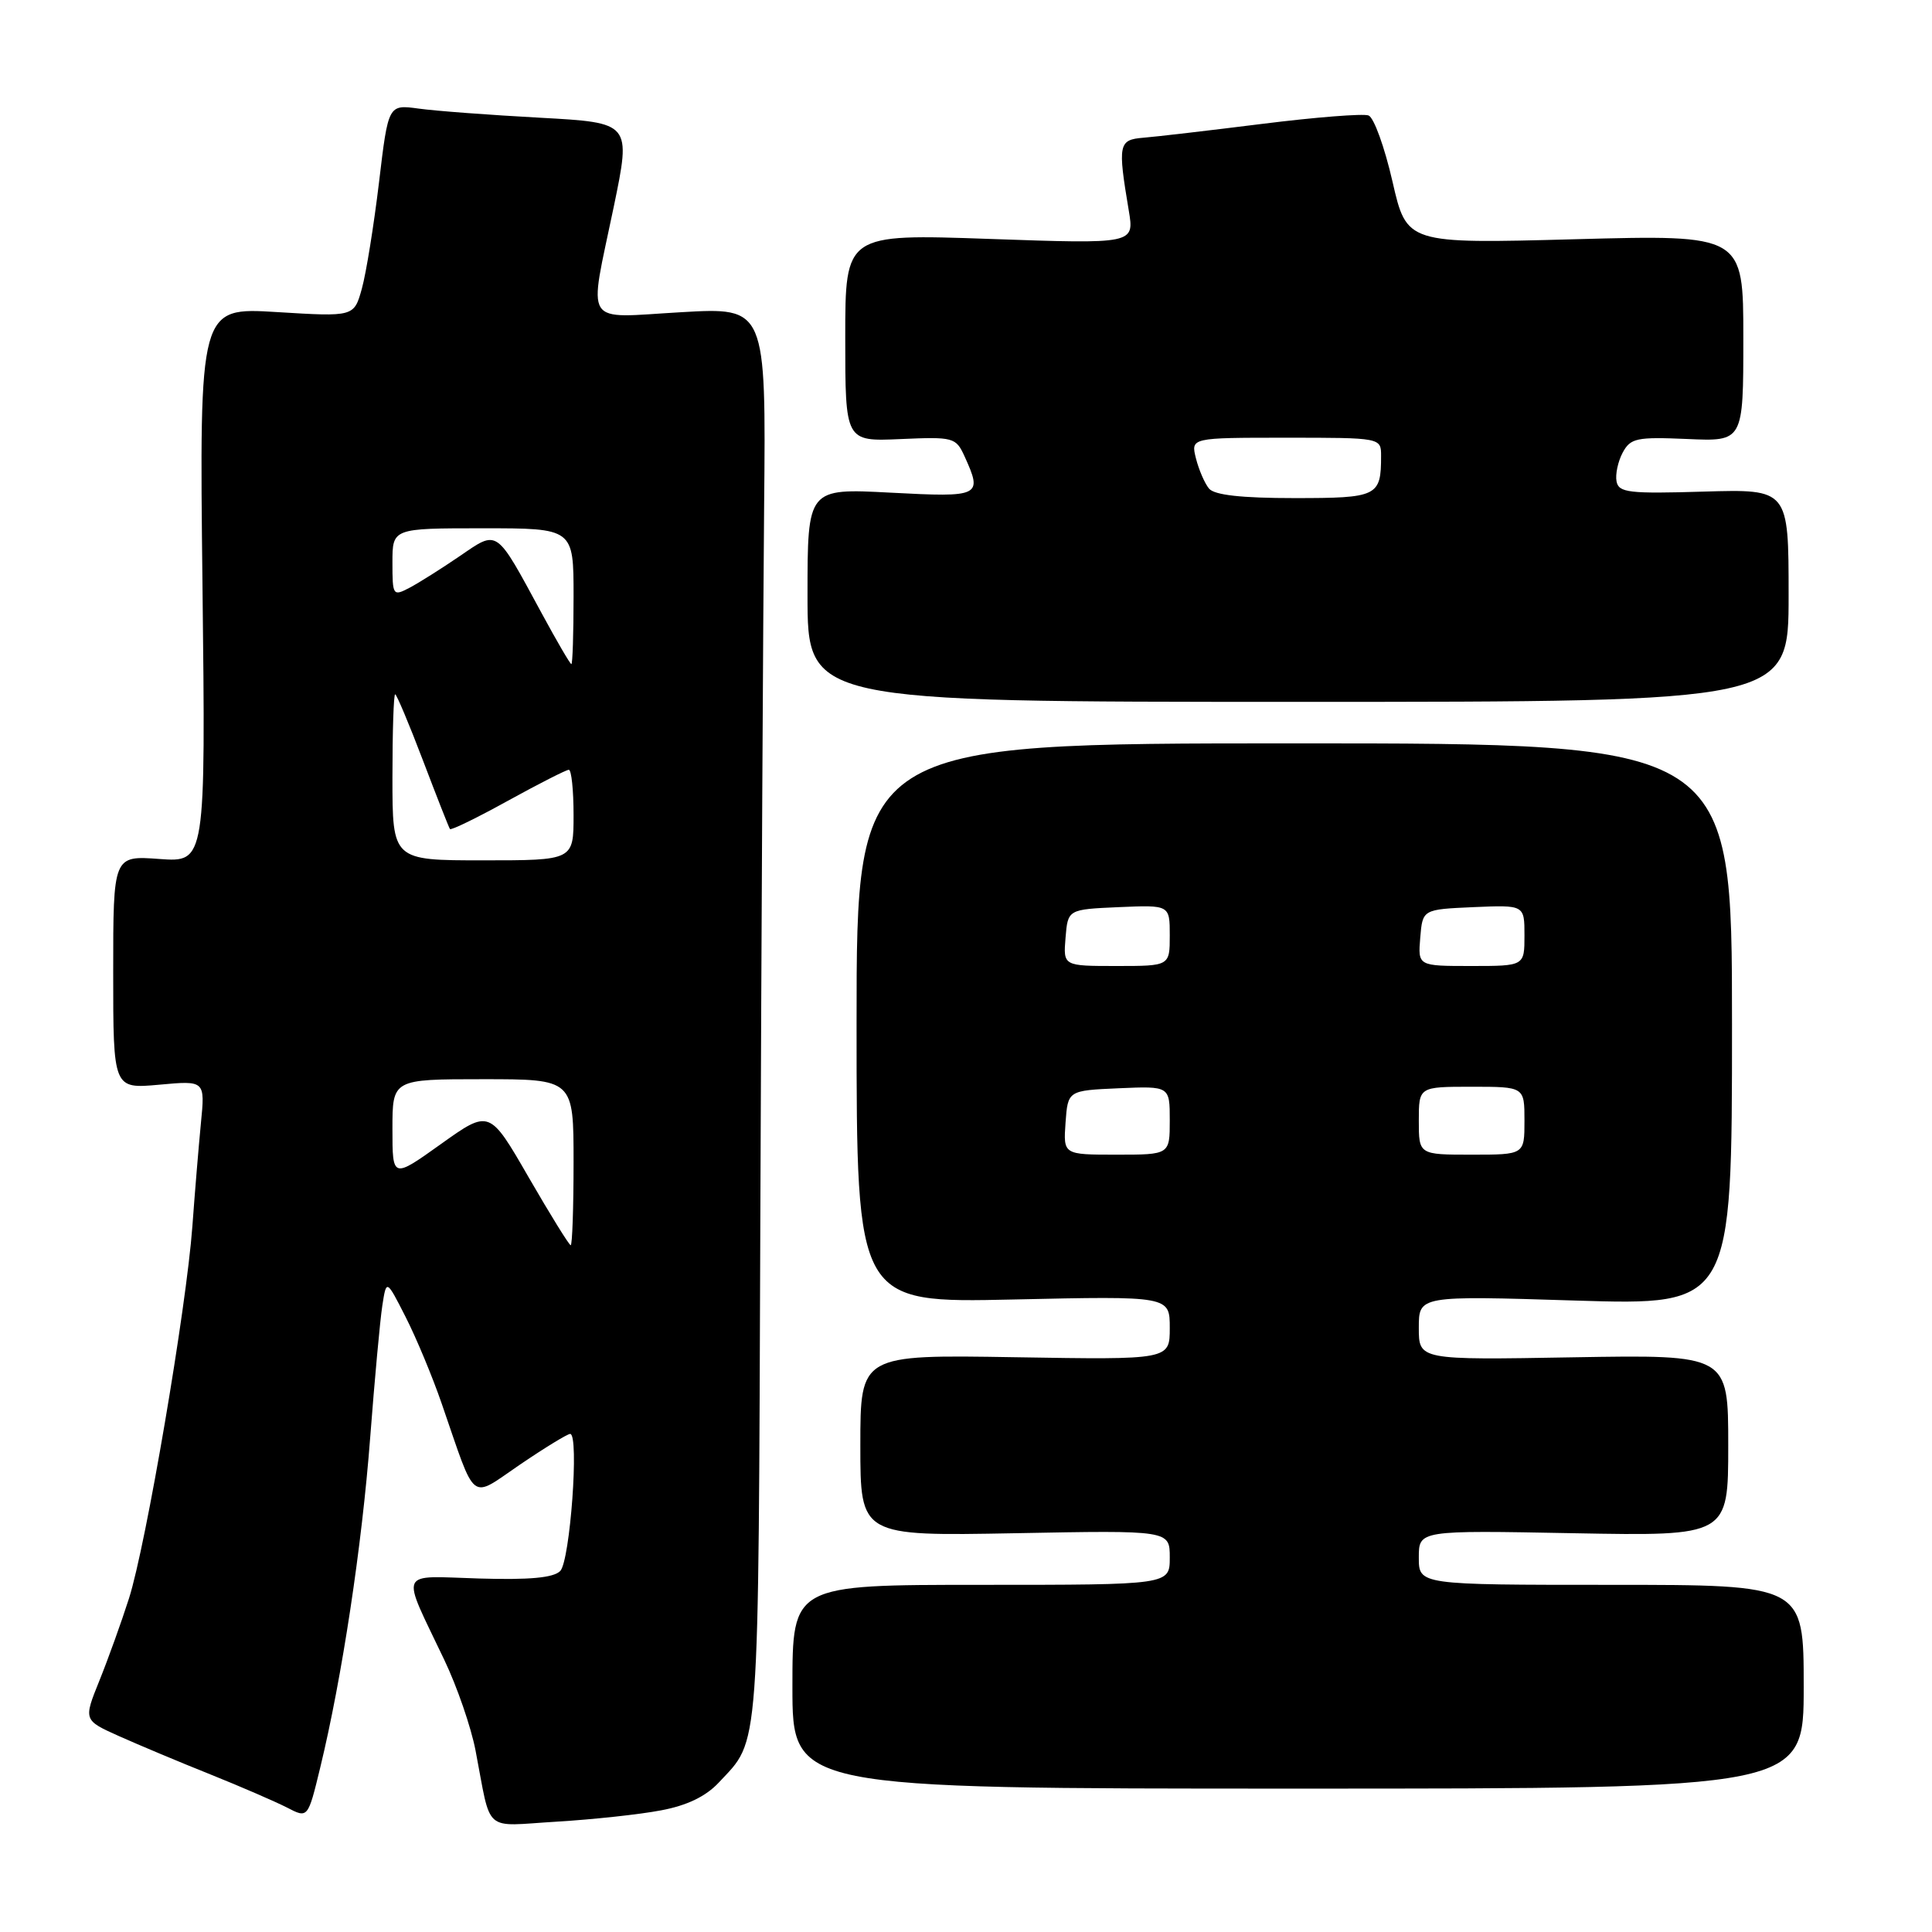 <?xml version="1.0" encoding="UTF-8" standalone="no"?>
<!DOCTYPE svg PUBLIC "-//W3C//DTD SVG 1.1//EN" "http://www.w3.org/Graphics/SVG/1.1/DTD/svg11.dtd" >
<svg xmlns="http://www.w3.org/2000/svg" xmlns:xlink="http://www.w3.org/1999/xlink" version="1.1" viewBox="0 0 256 256">
 <g >
 <path fill="currentColor"
d=" M 87.60 239.88 C 91.03 239.24 93.53 238.03 95.23 236.21 C 100.72 230.32 100.48 233.59 100.75 161.00 C 100.89 123.88 101.12 81.62 101.25 67.11 C 101.50 40.72 101.50 40.72 90.25 41.37 C 77.06 42.12 77.97 43.55 81.33 27.38 C 83.63 16.26 83.63 16.26 71.57 15.60 C 64.93 15.24 57.69 14.70 55.48 14.39 C 51.45 13.84 51.45 13.84 50.22 24.17 C 49.54 29.85 48.52 36.18 47.95 38.24 C 46.91 41.98 46.91 41.98 36.66 41.35 C 26.41 40.72 26.41 40.72 26.83 77.49 C 27.25 114.26 27.25 114.26 21.13 113.82 C 15.00 113.37 15.00 113.37 15.00 128.83 C 15.00 144.28 15.00 144.28 21.09 143.73 C 27.18 143.17 27.18 143.17 26.62 148.84 C 26.32 151.95 25.81 158.10 25.49 162.50 C 24.70 173.30 19.35 204.73 17.09 211.80 C 16.09 214.93 14.32 219.85 13.16 222.72 C 11.06 227.93 11.06 227.93 15.78 230.05 C 18.38 231.21 23.82 233.50 27.88 235.12 C 31.94 236.75 36.50 238.73 38.03 239.51 C 40.80 240.95 40.80 240.95 42.43 234.22 C 45.32 222.30 47.96 204.85 49.05 190.50 C 49.64 182.80 50.36 174.93 50.66 173.00 C 51.20 169.50 51.20 169.50 53.74 174.49 C 55.14 177.24 57.30 182.41 58.53 185.99 C 63.19 199.46 62.15 198.65 68.94 194.04 C 72.21 191.82 75.19 190.00 75.55 190.00 C 76.77 190.00 75.54 206.86 74.23 208.17 C 73.33 209.07 70.14 209.36 63.48 209.16 C 52.60 208.84 53.07 207.75 58.87 219.94 C 60.56 223.47 62.42 228.87 63.01 231.94 C 65.16 243.10 63.87 241.97 73.76 241.38 C 78.57 241.09 84.80 240.42 87.60 239.88 Z  M 239.00 223.50 C 239.00 210.00 239.00 210.00 213.50 210.00 C 188.00 210.00 188.00 210.00 188.00 206.38 C 188.00 202.77 188.00 202.77 208.50 203.16 C 229.00 203.54 229.00 203.54 229.00 191.52 C 229.00 179.50 229.00 179.50 208.50 179.85 C 188.00 180.21 188.00 180.21 188.00 175.94 C 188.00 171.68 188.00 171.68 208.75 172.33 C 229.50 172.97 229.50 172.97 229.50 135.74 C 229.50 98.50 229.50 98.50 171.50 98.50 C 113.50 98.50 113.50 98.50 113.50 135.58 C 113.50 172.65 113.50 172.65 134.25 172.19 C 155.00 171.73 155.00 171.73 155.00 175.96 C 155.00 180.18 155.00 180.18 134.50 179.84 C 114.00 179.50 114.00 179.50 114.00 191.52 C 114.00 203.54 114.00 203.54 134.50 203.16 C 155.00 202.77 155.00 202.77 155.00 206.38 C 155.00 210.00 155.00 210.00 130.00 210.00 C 105.00 210.00 105.00 210.00 105.00 223.50 C 105.00 237.00 105.00 237.00 172.00 237.00 C 239.00 237.00 239.00 237.00 239.00 223.50 Z  M 237.00 78.91 C 237.00 64.81 237.00 64.81 225.76 65.14 C 215.85 65.44 214.48 65.28 214.20 63.79 C 214.02 62.86 214.39 61.15 215.01 59.98 C 216.05 58.05 216.85 57.88 223.58 58.17 C 231.00 58.50 231.00 58.50 231.00 44.80 C 231.00 31.10 231.00 31.10 208.70 31.70 C 186.40 32.30 186.40 32.30 184.51 24.05 C 183.47 19.51 182.05 15.57 181.34 15.30 C 180.64 15.03 174.31 15.53 167.28 16.41 C 160.25 17.29 153.15 18.12 151.50 18.25 C 148.21 18.52 148.09 19.09 149.57 27.91 C 150.31 32.33 150.31 32.33 131.15 31.66 C 112.00 30.99 112.00 30.99 112.00 44.75 C 112.00 58.50 112.00 58.50 119.30 58.18 C 126.35 57.87 126.66 57.95 127.81 60.47 C 130.22 65.78 129.95 65.91 118.00 65.28 C 107.00 64.70 107.00 64.70 107.00 78.85 C 107.00 93.00 107.00 93.00 172.00 93.00 C 237.00 93.00 237.00 93.00 237.00 78.91 Z  M 70.05 156.00 C 64.86 147.00 64.86 147.00 58.43 151.59 C 52.00 156.18 52.00 156.18 52.00 149.59 C 52.00 143.00 52.00 143.00 64.00 143.00 C 76.00 143.00 76.00 143.00 76.00 154.00 C 76.00 160.05 75.83 165.00 75.62 165.00 C 75.42 165.00 72.91 160.95 70.05 156.00 Z  M 52.00 103.00 C 52.00 96.95 52.16 92.00 52.36 92.00 C 52.55 92.00 54.21 95.94 56.04 100.75 C 57.87 105.56 59.48 109.66 59.62 109.85 C 59.76 110.05 63.22 108.36 67.31 106.10 C 71.40 103.85 75.03 102.00 75.37 102.00 C 75.72 102.00 76.00 104.70 76.00 108.00 C 76.00 114.00 76.00 114.00 64.00 114.00 C 52.00 114.00 52.00 114.00 52.00 103.00 Z  M 71.77 81.25 C 65.62 69.90 66.04 70.19 60.90 73.70 C 58.48 75.35 55.49 77.24 54.25 77.89 C 52.07 79.03 52.00 78.92 52.00 74.54 C 52.00 70.00 52.00 70.00 64.00 70.00 C 76.00 70.00 76.00 70.00 76.00 79.00 C 76.00 83.95 75.87 88.00 75.71 88.00 C 75.55 88.00 73.78 84.96 71.77 81.25 Z  M 141.19 148.75 C 141.50 144.50 141.50 144.50 148.25 144.20 C 155.00 143.91 155.00 143.91 155.00 148.45 C 155.00 153.00 155.00 153.00 147.94 153.00 C 140.89 153.00 140.89 153.00 141.19 148.75 Z  M 188.00 148.50 C 188.00 144.00 188.00 144.00 195.00 144.00 C 202.00 144.00 202.00 144.00 202.00 148.50 C 202.00 153.00 202.00 153.00 195.00 153.00 C 188.00 153.00 188.00 153.00 188.00 148.50 Z  M 141.19 124.25 C 141.50 120.50 141.50 120.50 148.25 120.20 C 155.00 119.91 155.00 119.91 155.00 123.95 C 155.00 128.00 155.00 128.00 147.94 128.00 C 140.88 128.00 140.88 128.00 141.19 124.25 Z  M 188.19 124.25 C 188.50 120.50 188.50 120.50 195.25 120.20 C 202.00 119.91 202.00 119.91 202.00 123.95 C 202.00 128.00 202.00 128.00 194.94 128.00 C 187.88 128.00 187.88 128.00 188.19 124.25 Z  M 160.20 64.74 C 159.63 64.05 158.85 62.25 158.47 60.74 C 157.78 58.00 157.78 58.00 170.39 58.00 C 183.00 58.00 183.00 58.00 183.00 60.42 C 183.00 65.78 182.54 66.00 171.52 66.00 C 164.49 66.00 160.92 65.60 160.20 64.74 Z "/>
</g>
</svg>